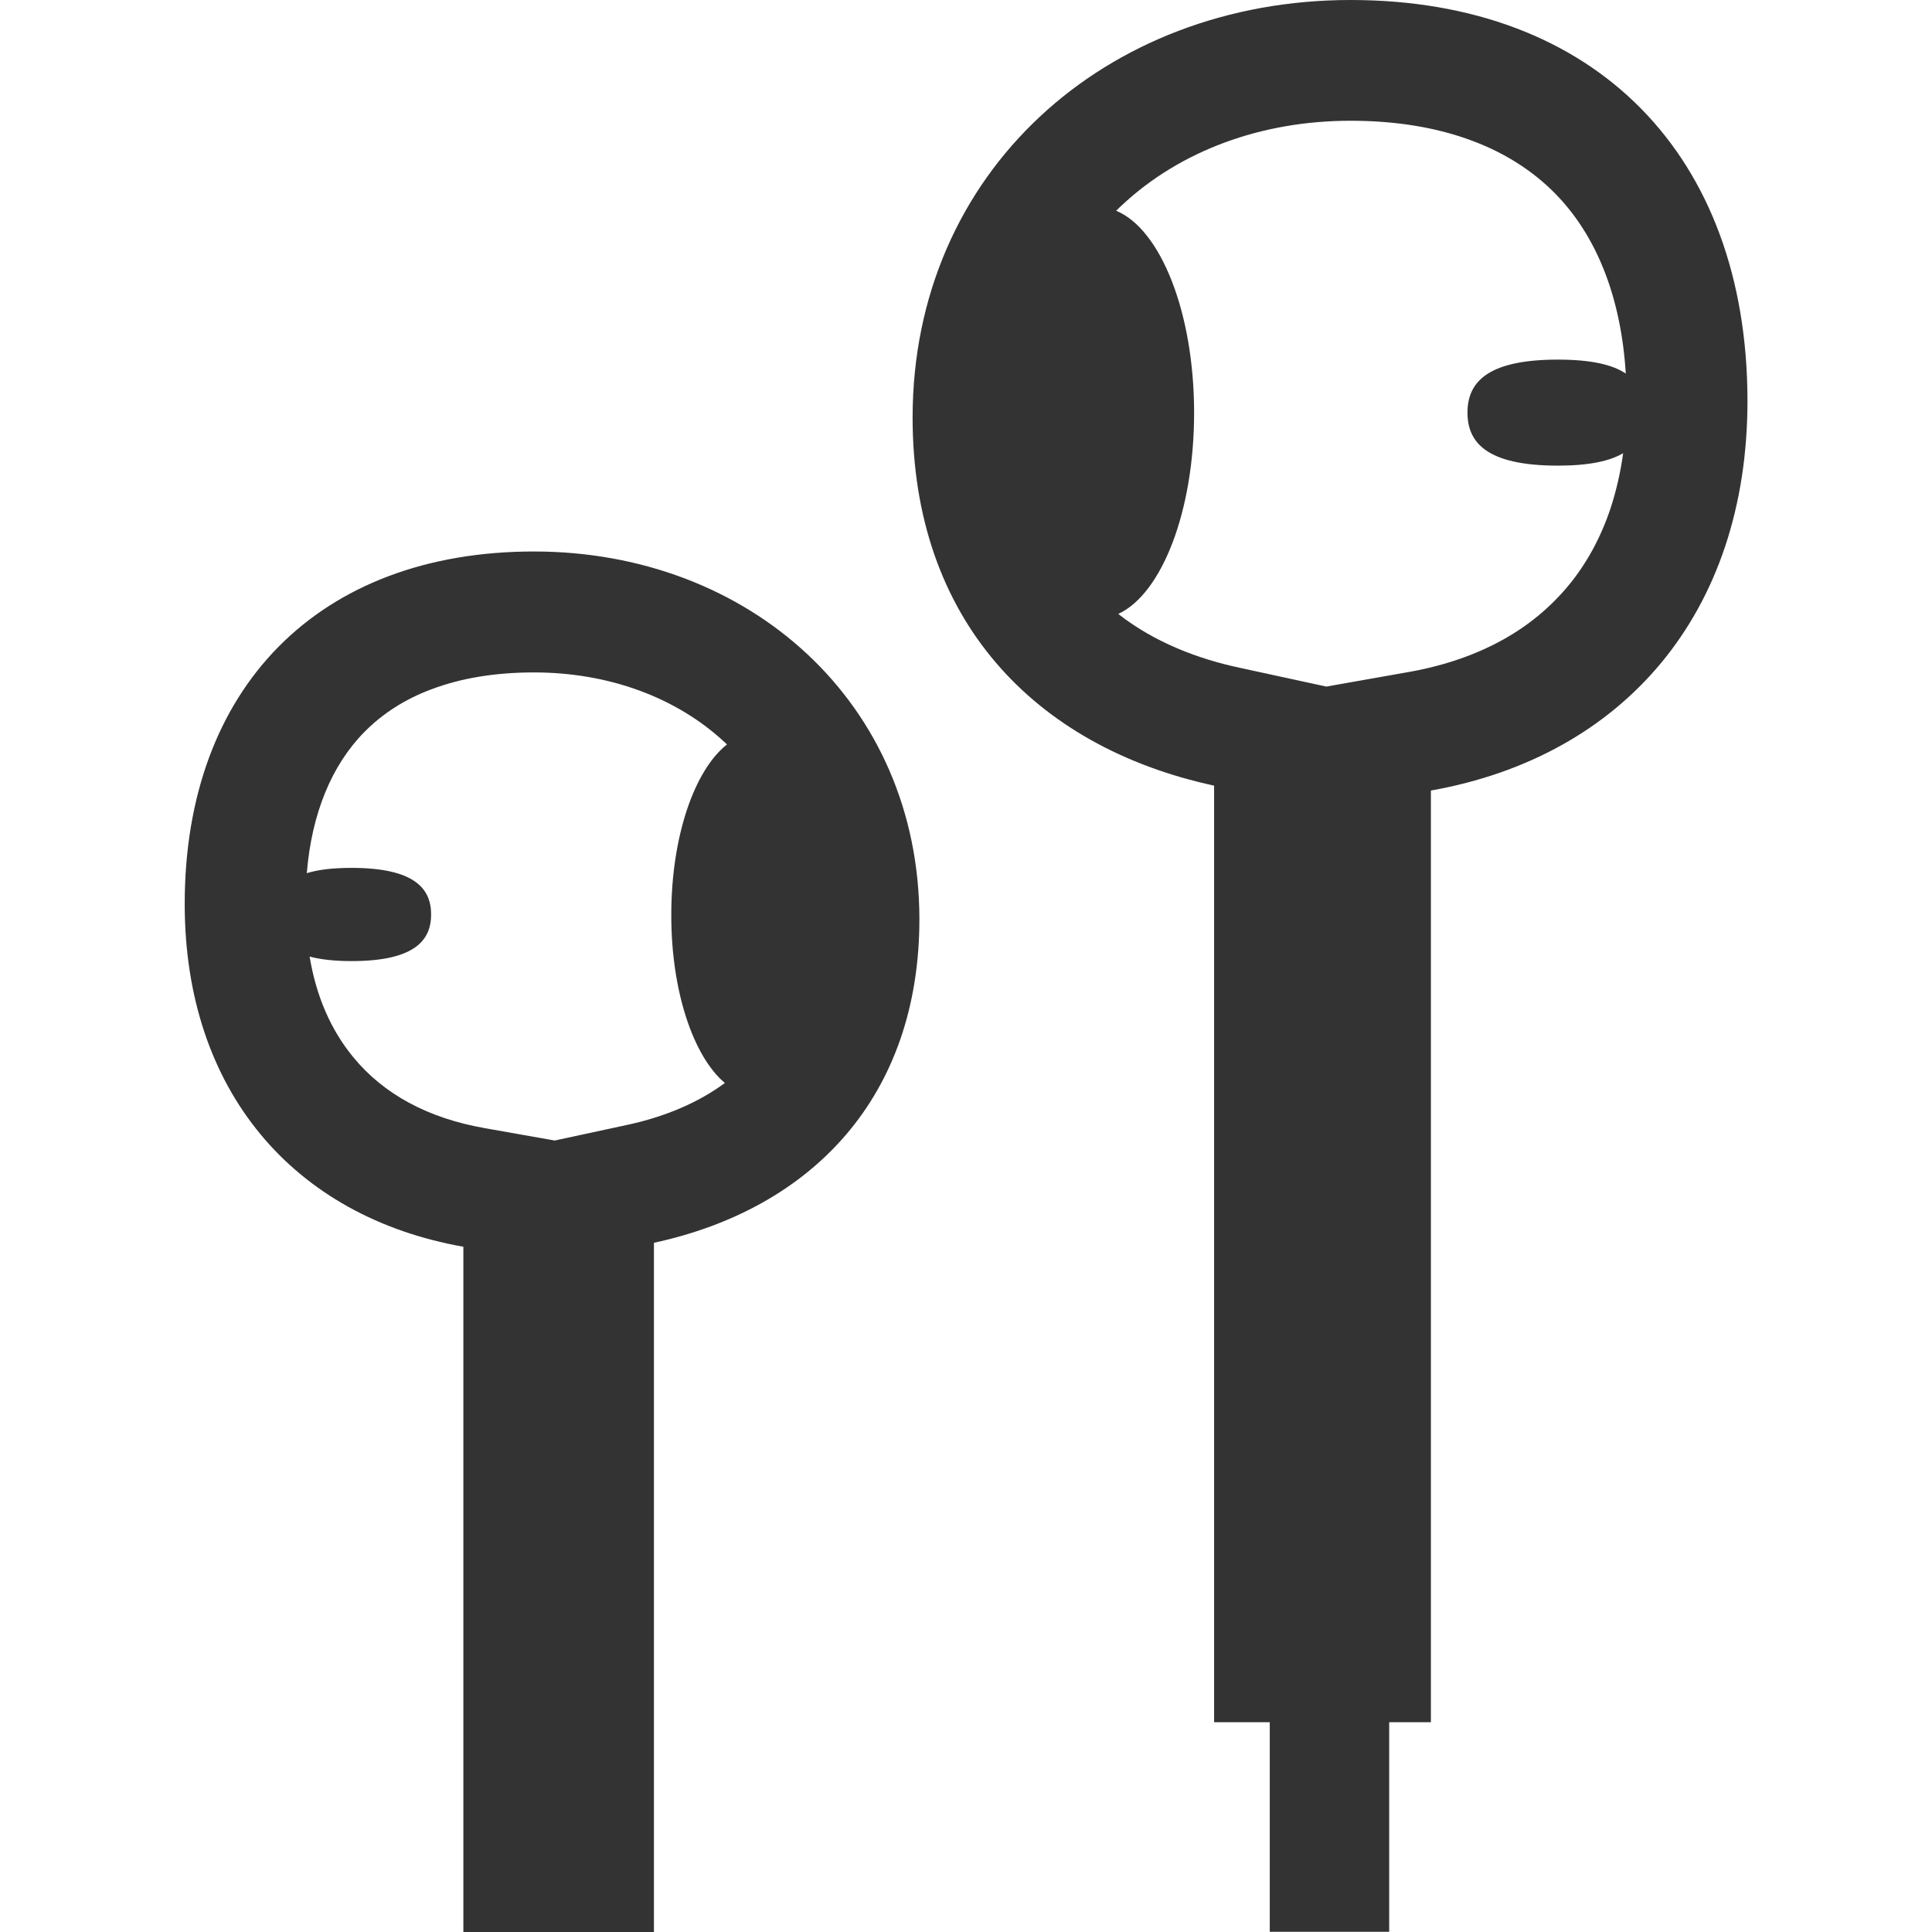 <?xml version="1.0" standalone="no"?><!DOCTYPE svg PUBLIC "-//W3C//DTD SVG 1.1//EN" "http://www.w3.org/Graphics/SVG/1.1/DTD/svg11.dtd"><svg class="icon" width="200px" height="200.00px" viewBox="0 0 1024 1024" version="1.1" xmlns="http://www.w3.org/2000/svg"><path fill="#333333" d="M715.8 0C585.9 0 483.7 91.4 483.7 221.3c0 107 64.5 174.5 159.8 195.1v496.4H673v111.1h63.3V912.8h22.1V419c102.1-18.1 167.8-93.9 167.8-206.6C926.1 82.5 845.8 0 715.8 0z m109.9 246.8c16.8 0 27.7-2.5 34.6-6.6-1.4 10.3-3.7 20.1-6.7 29.3-5.2 15.5-12.7 29.3-22.4 41-9.5 11.4-21.1 21.1-34.7 28.6-14.4 8-31 13.7-49.4 17l-44.1 7.8-46.1-10c-21.5-4.6-44.7-13.2-64.2-28.5 23-10.6 40.2-54.3 40.2-106.6 0-53.1-17.7-97.3-41.3-107.1 1-1 2-2 3-2.9C625.5 79.9 668.5 64 715.8 64c24.2 0 46.1 3.6 65 10.8 17 6.4 31.5 15.7 43.3 27.6 22.3 22.6 35.1 55.4 37.6 95.6-6.8-4.6-18-7.4-36-7.4-38.2 0-47.9 12.6-47.9 28.1s9.7 28.1 47.9 28.1zM283 292.3c-114.3 0-185.1 72.5-185.1 186.8 0 99.1 57.8 165.8 147.7 181.7V1024h101V658.7c83.9-18.1 140.7-77.5 140.7-171.6-0.1-114.4-90-194.8-204.3-194.8zM384.2 574c-13.8 10.2-31.1 17.7-51.2 22.1l-39 8.4-37.3-6.6c-29.9-5.3-53.3-17.9-69.4-37.5-11.9-14.4-19.7-32.3-23.2-53.4 5.6 1.5 12.9 2.4 22.2 2.4 33.6 0 42.2-11.1 42.2-24.7s-8.6-24.7-42.2-24.7c-10.2 0-17.9 1-23.7 2.8 2.6-31.5 13.1-57.2 30.6-74.9 9.6-9.7 21.4-17.3 35.3-22.5 15.8-6 34.1-9 54.5-9 39.6 0 75.6 13.2 101.3 37.2 0.3 0.3 0.7 0.6 1 1-17.2 13.5-29.5 48.7-29.5 90.2-0.1 40.5 11.7 75.2 28.4 89.2z" /></svg>
